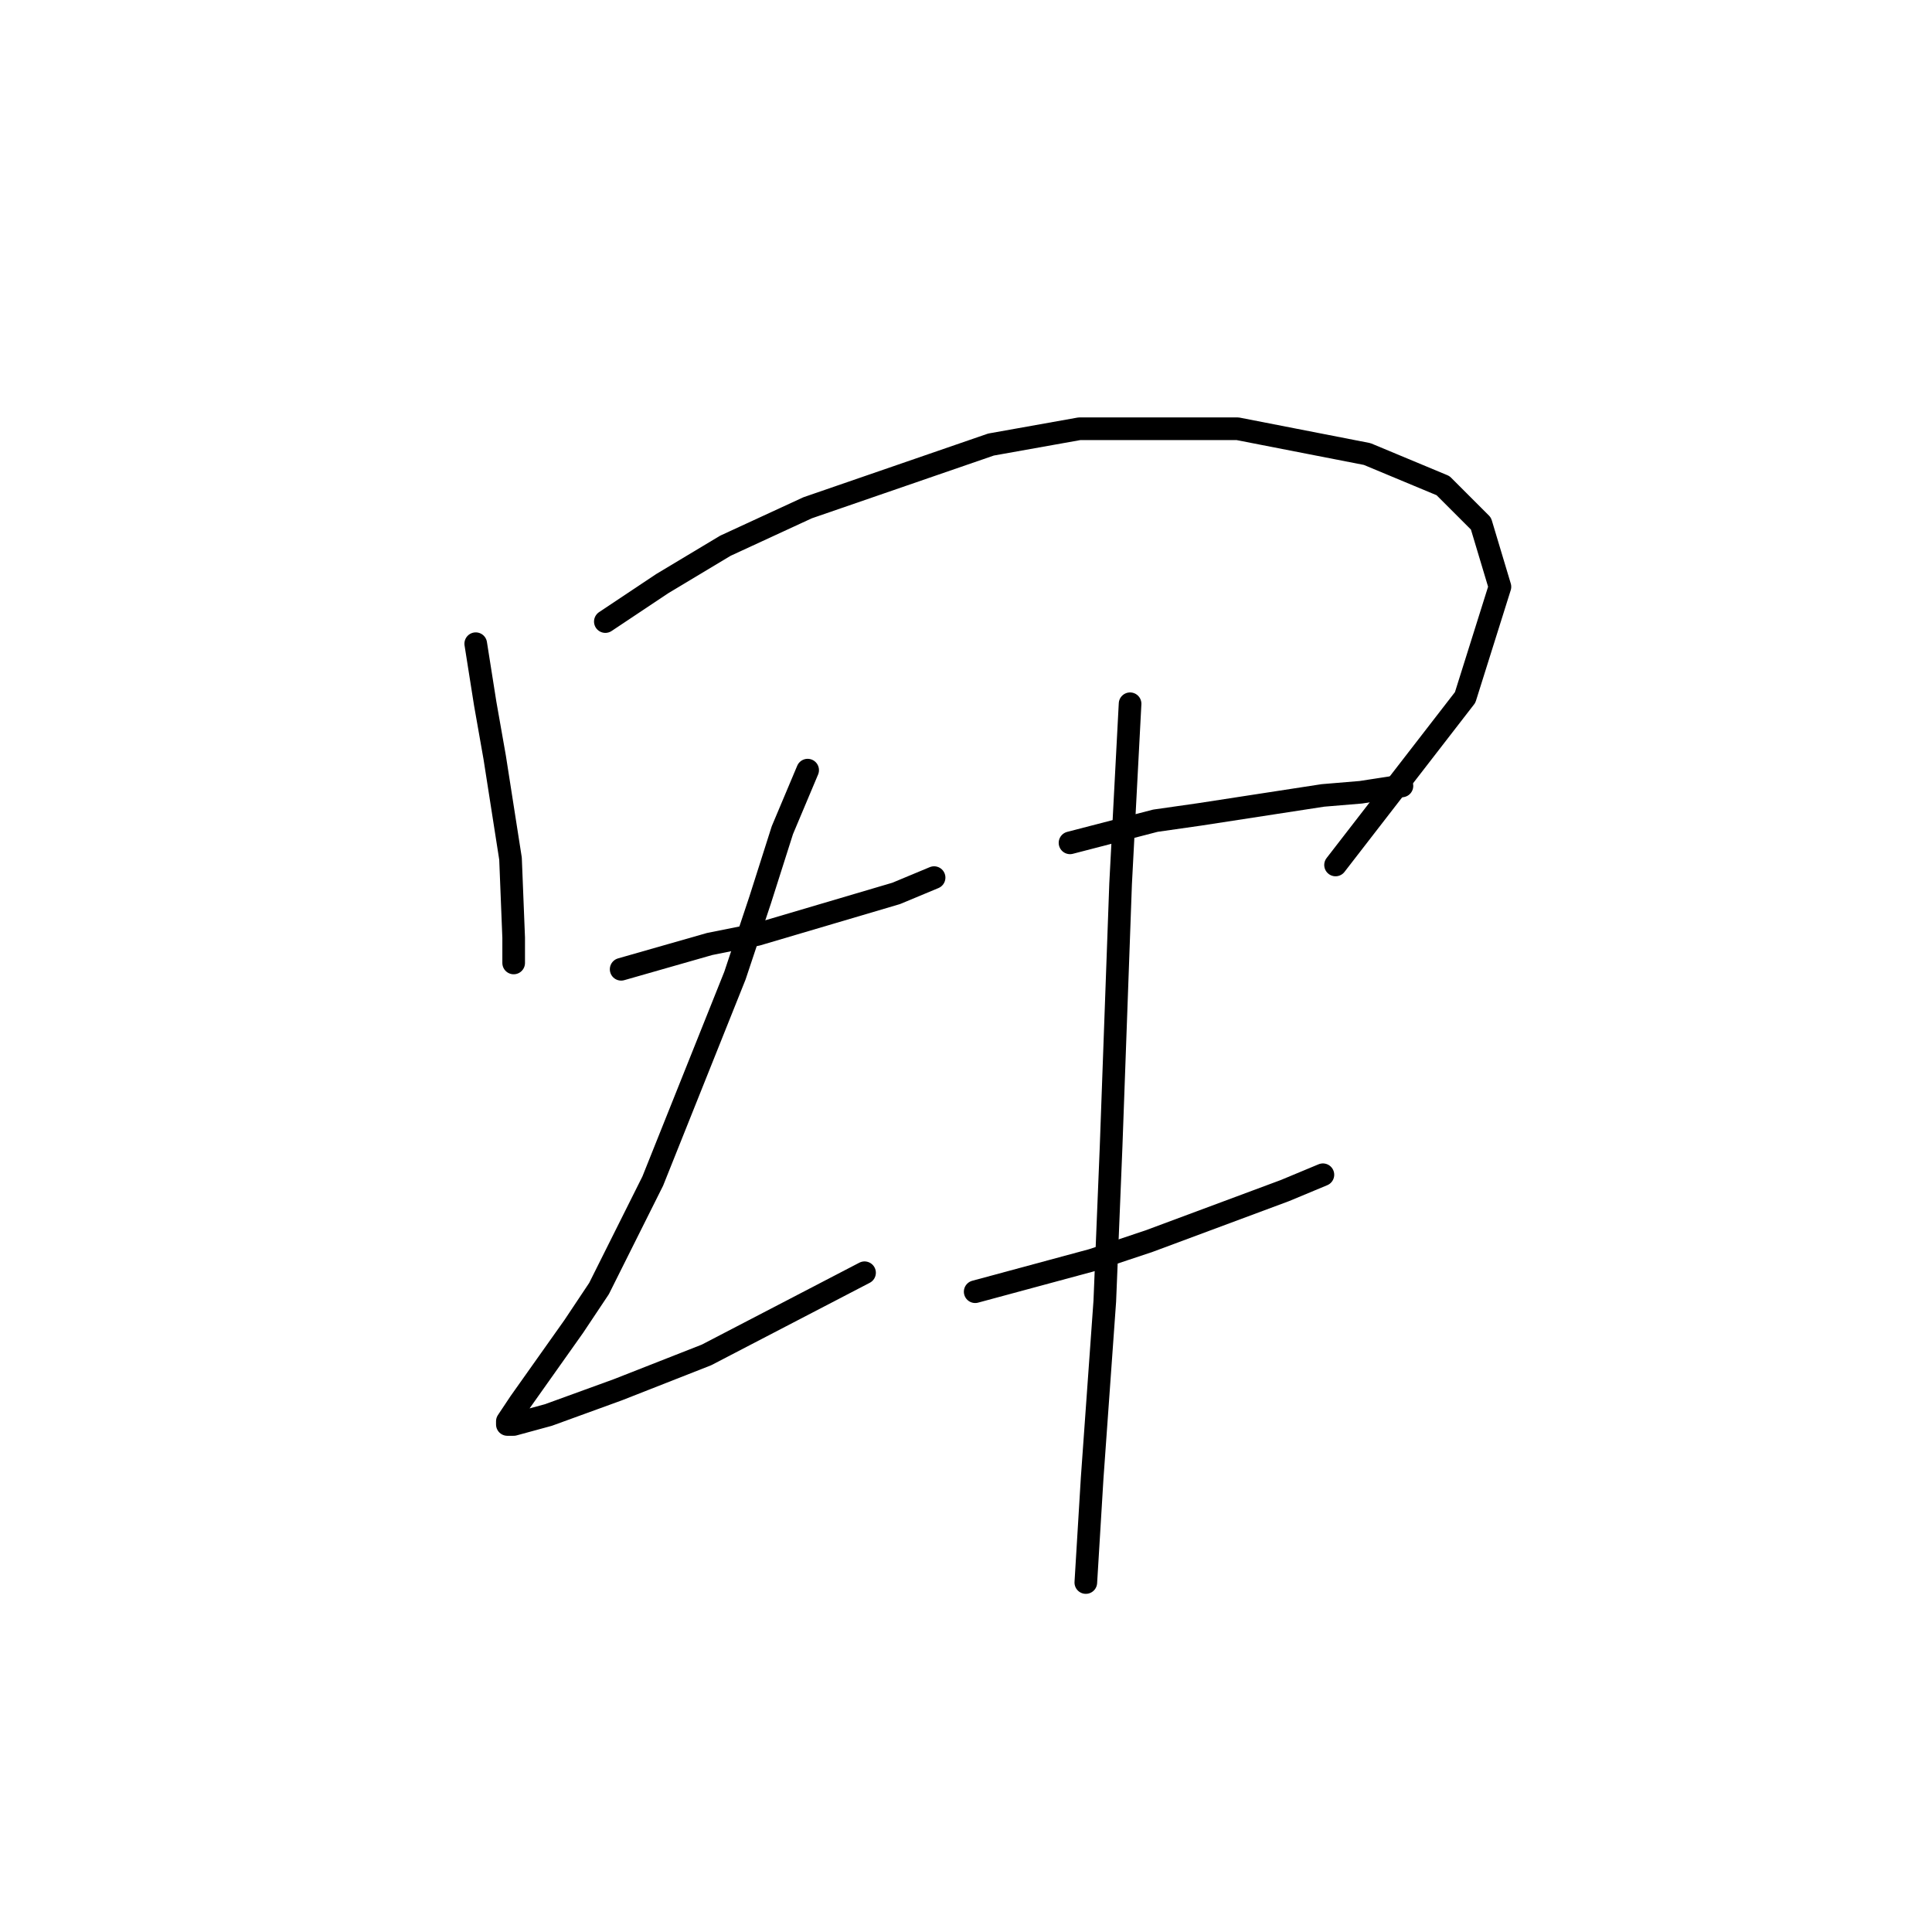 <?xml version="1.0" standalone="no"?>
    <svg width="256" height="256" xmlns="http://www.w3.org/2000/svg" version="1.1">
    <polyline stroke="black" stroke-width="3" stroke-linecap="round" fill="transparent" stroke-linejoin="round" points="63.038 85.293 64.295 93.251 65.551 100.371 67.646 113.775 68.064 124.246 68.064 127.597 68.064 127.597 " />
        <polyline stroke="black" stroke-width="3" stroke-linecap="round" fill="transparent" stroke-linejoin="round" points="80.211 82.361 87.751 77.334 96.128 72.308 107.018 67.282 131.312 58.905 143.04 56.81 163.983 56.81 181.156 60.161 191.208 64.35 196.234 69.376 198.748 77.753 194.14 92.413 176.967 114.613 176.967 114.613 " />
        <polyline stroke="black" stroke-width="3" stroke-linecap="round" fill="transparent" stroke-linejoin="round" points="82.306 128.435 88.17 126.759 94.034 125.084 100.316 123.827 118.746 118.382 123.772 116.288 123.772 116.288 " />
        <polyline stroke="black" stroke-width="3" stroke-linecap="round" fill="transparent" stroke-linejoin="round" points="107.018 102.047 103.667 110.005 100.735 119.22 97.384 129.273 86.494 156.498 79.374 170.739 76.023 175.766 68.902 185.818 67.227 188.331 67.227 188.75 68.064 188.75 72.672 187.494 81.887 184.143 93.615 179.535 114.557 168.645 114.557 168.645 " />
        <polyline stroke="black" stroke-width="3" stroke-linecap="round" fill="transparent" stroke-linejoin="round" points="141.783 111.681 153.092 108.749 158.956 107.911 175.292 105.398 180.318 104.979 185.763 104.141 185.763 104.141 " />
        <polyline stroke="black" stroke-width="3" stroke-linecap="round" fill="transparent" stroke-linejoin="round" points="129.217 171.158 144.715 166.97 152.255 164.456 170.265 157.755 175.292 155.66 175.292 155.66 " />
        <polyline stroke="black" stroke-width="3" stroke-linecap="round" fill="transparent" stroke-linejoin="round" points="149.741 93.251 148.485 117.126 147.228 151.891 146.391 172.415 144.715 195.871 143.877 209.693 143.877 209.693 " />
        </svg>